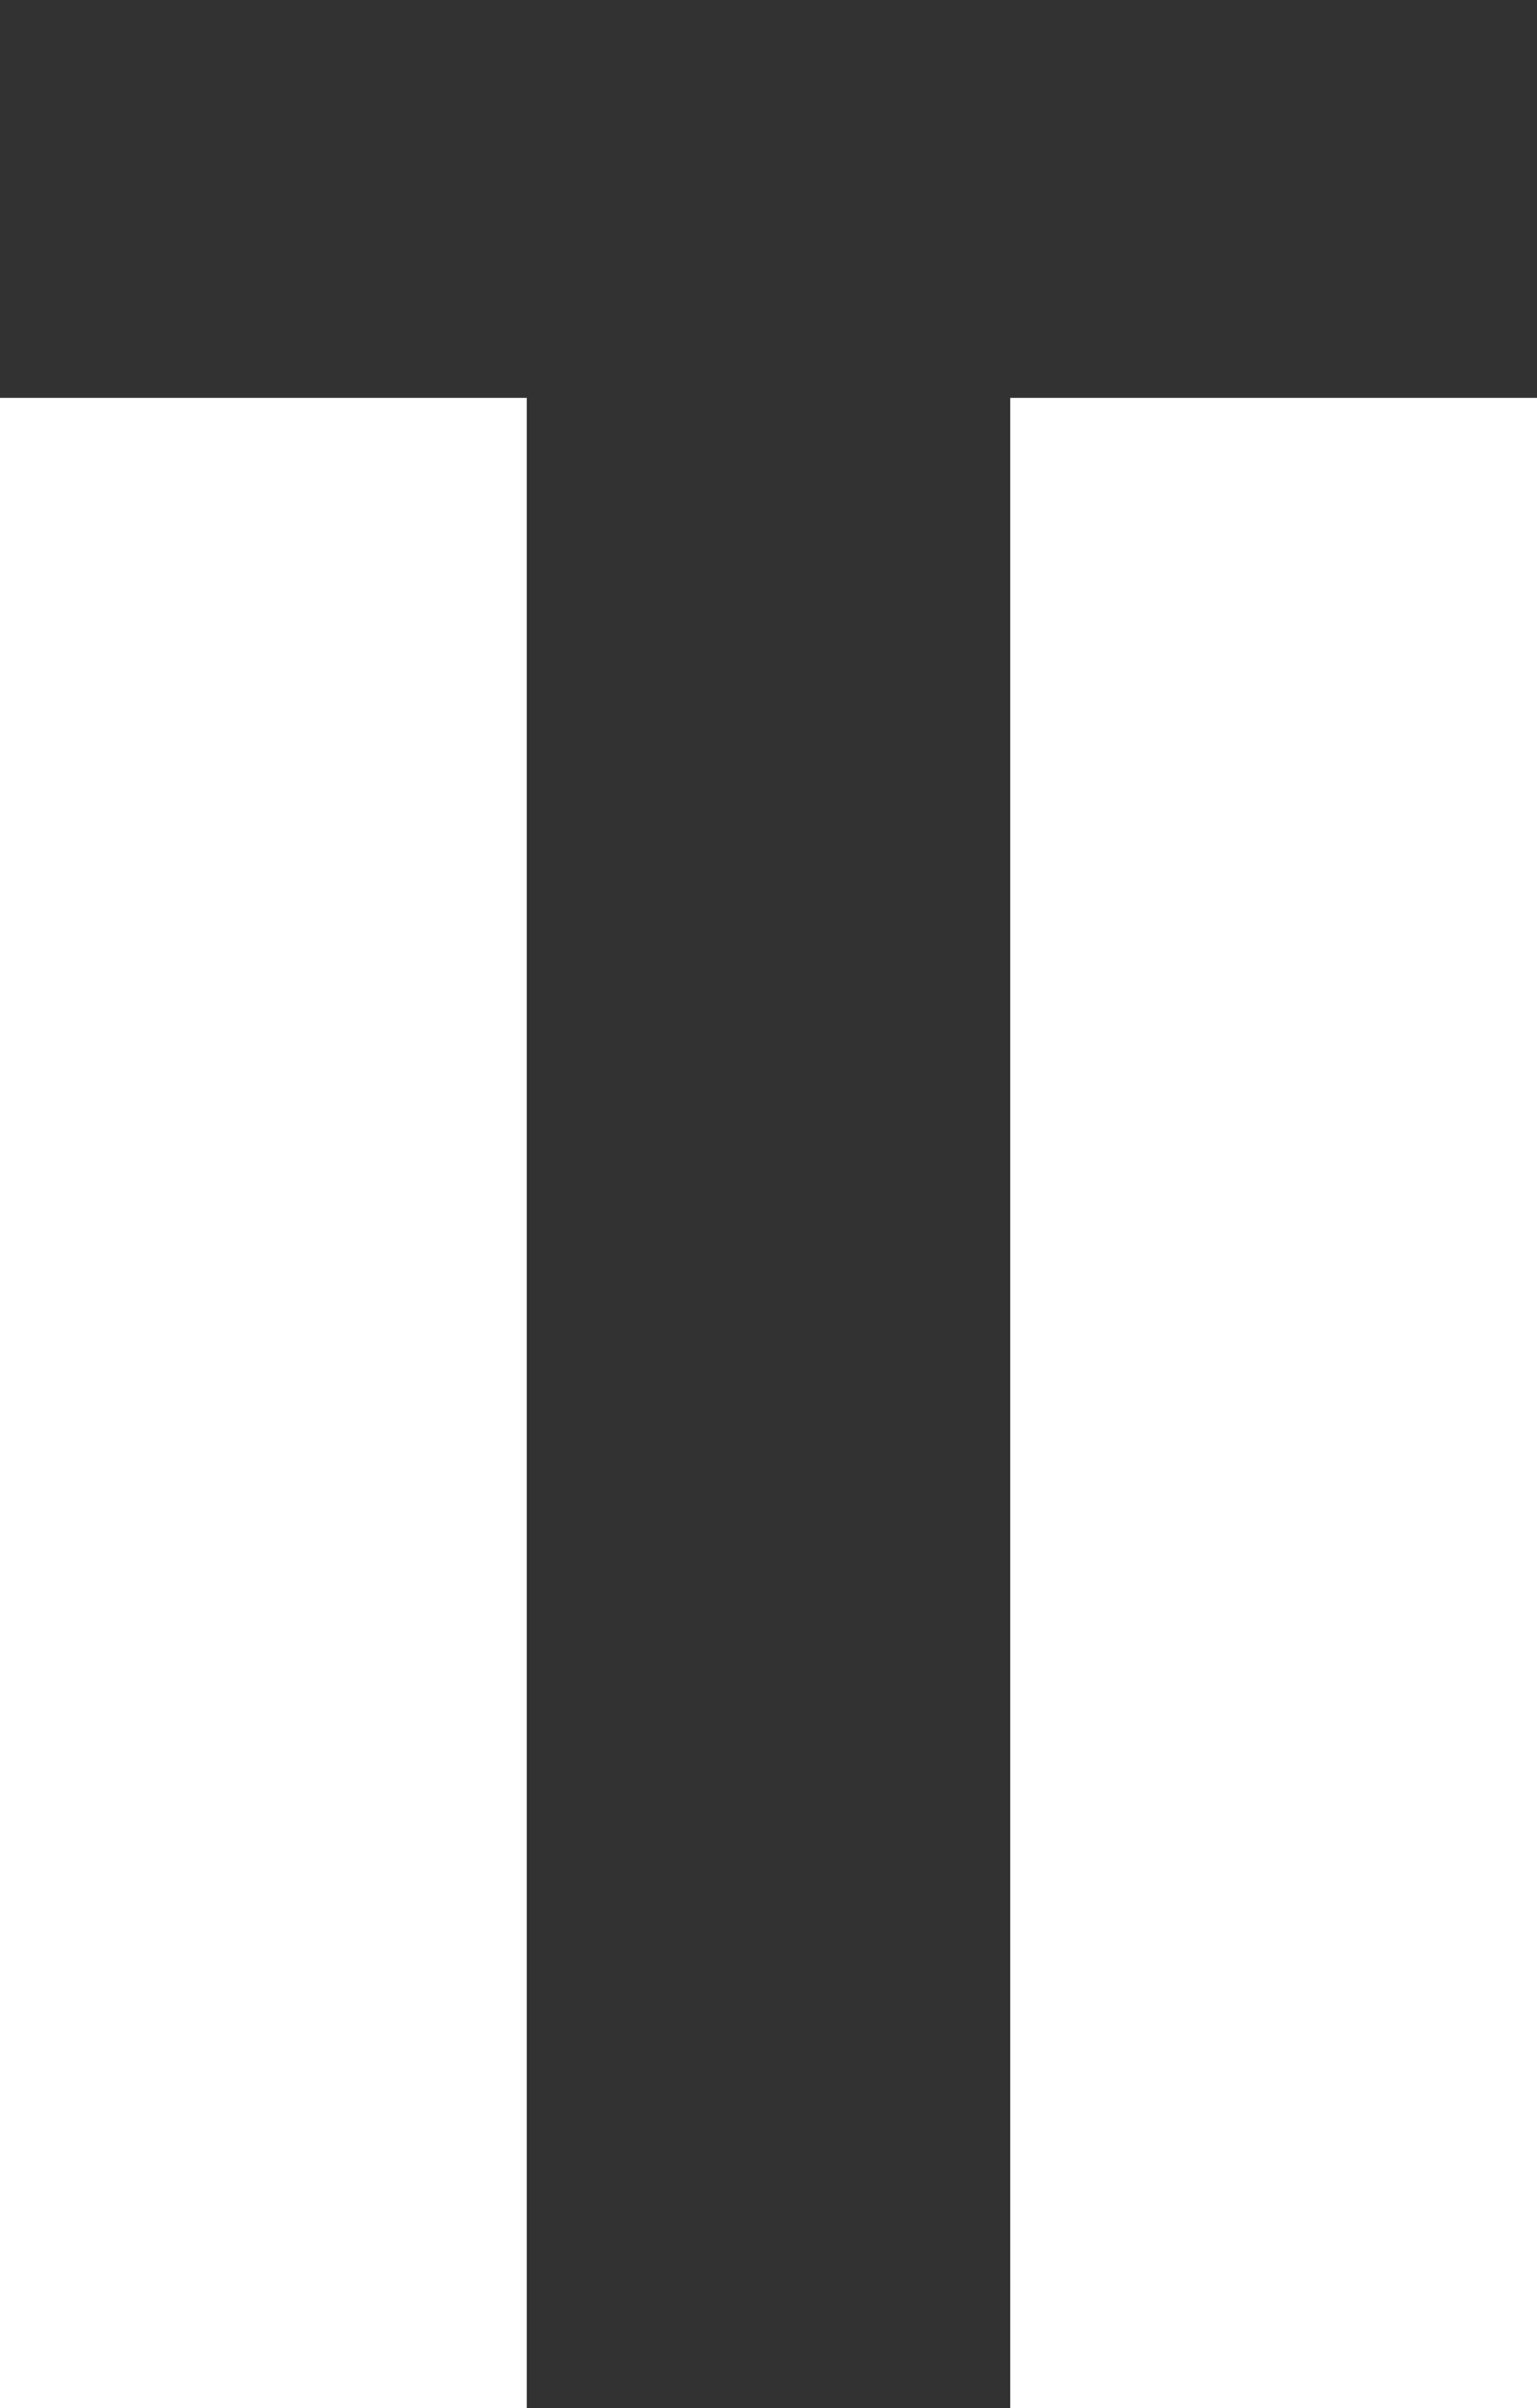 <svg xmlns="http://www.w3.org/2000/svg" width="29.18" height="45.7" viewBox="0 0 29.18 45.7">  <title>アセット 12</title>  <g id="レイヤー_2" data-name="レイヤー 2">    <g id="main">      <path d="M29.18,7.55h-10V45.7H10V7.55H0V0H29.18Z" style="fill: #323232"/>    </g>  </g></svg>